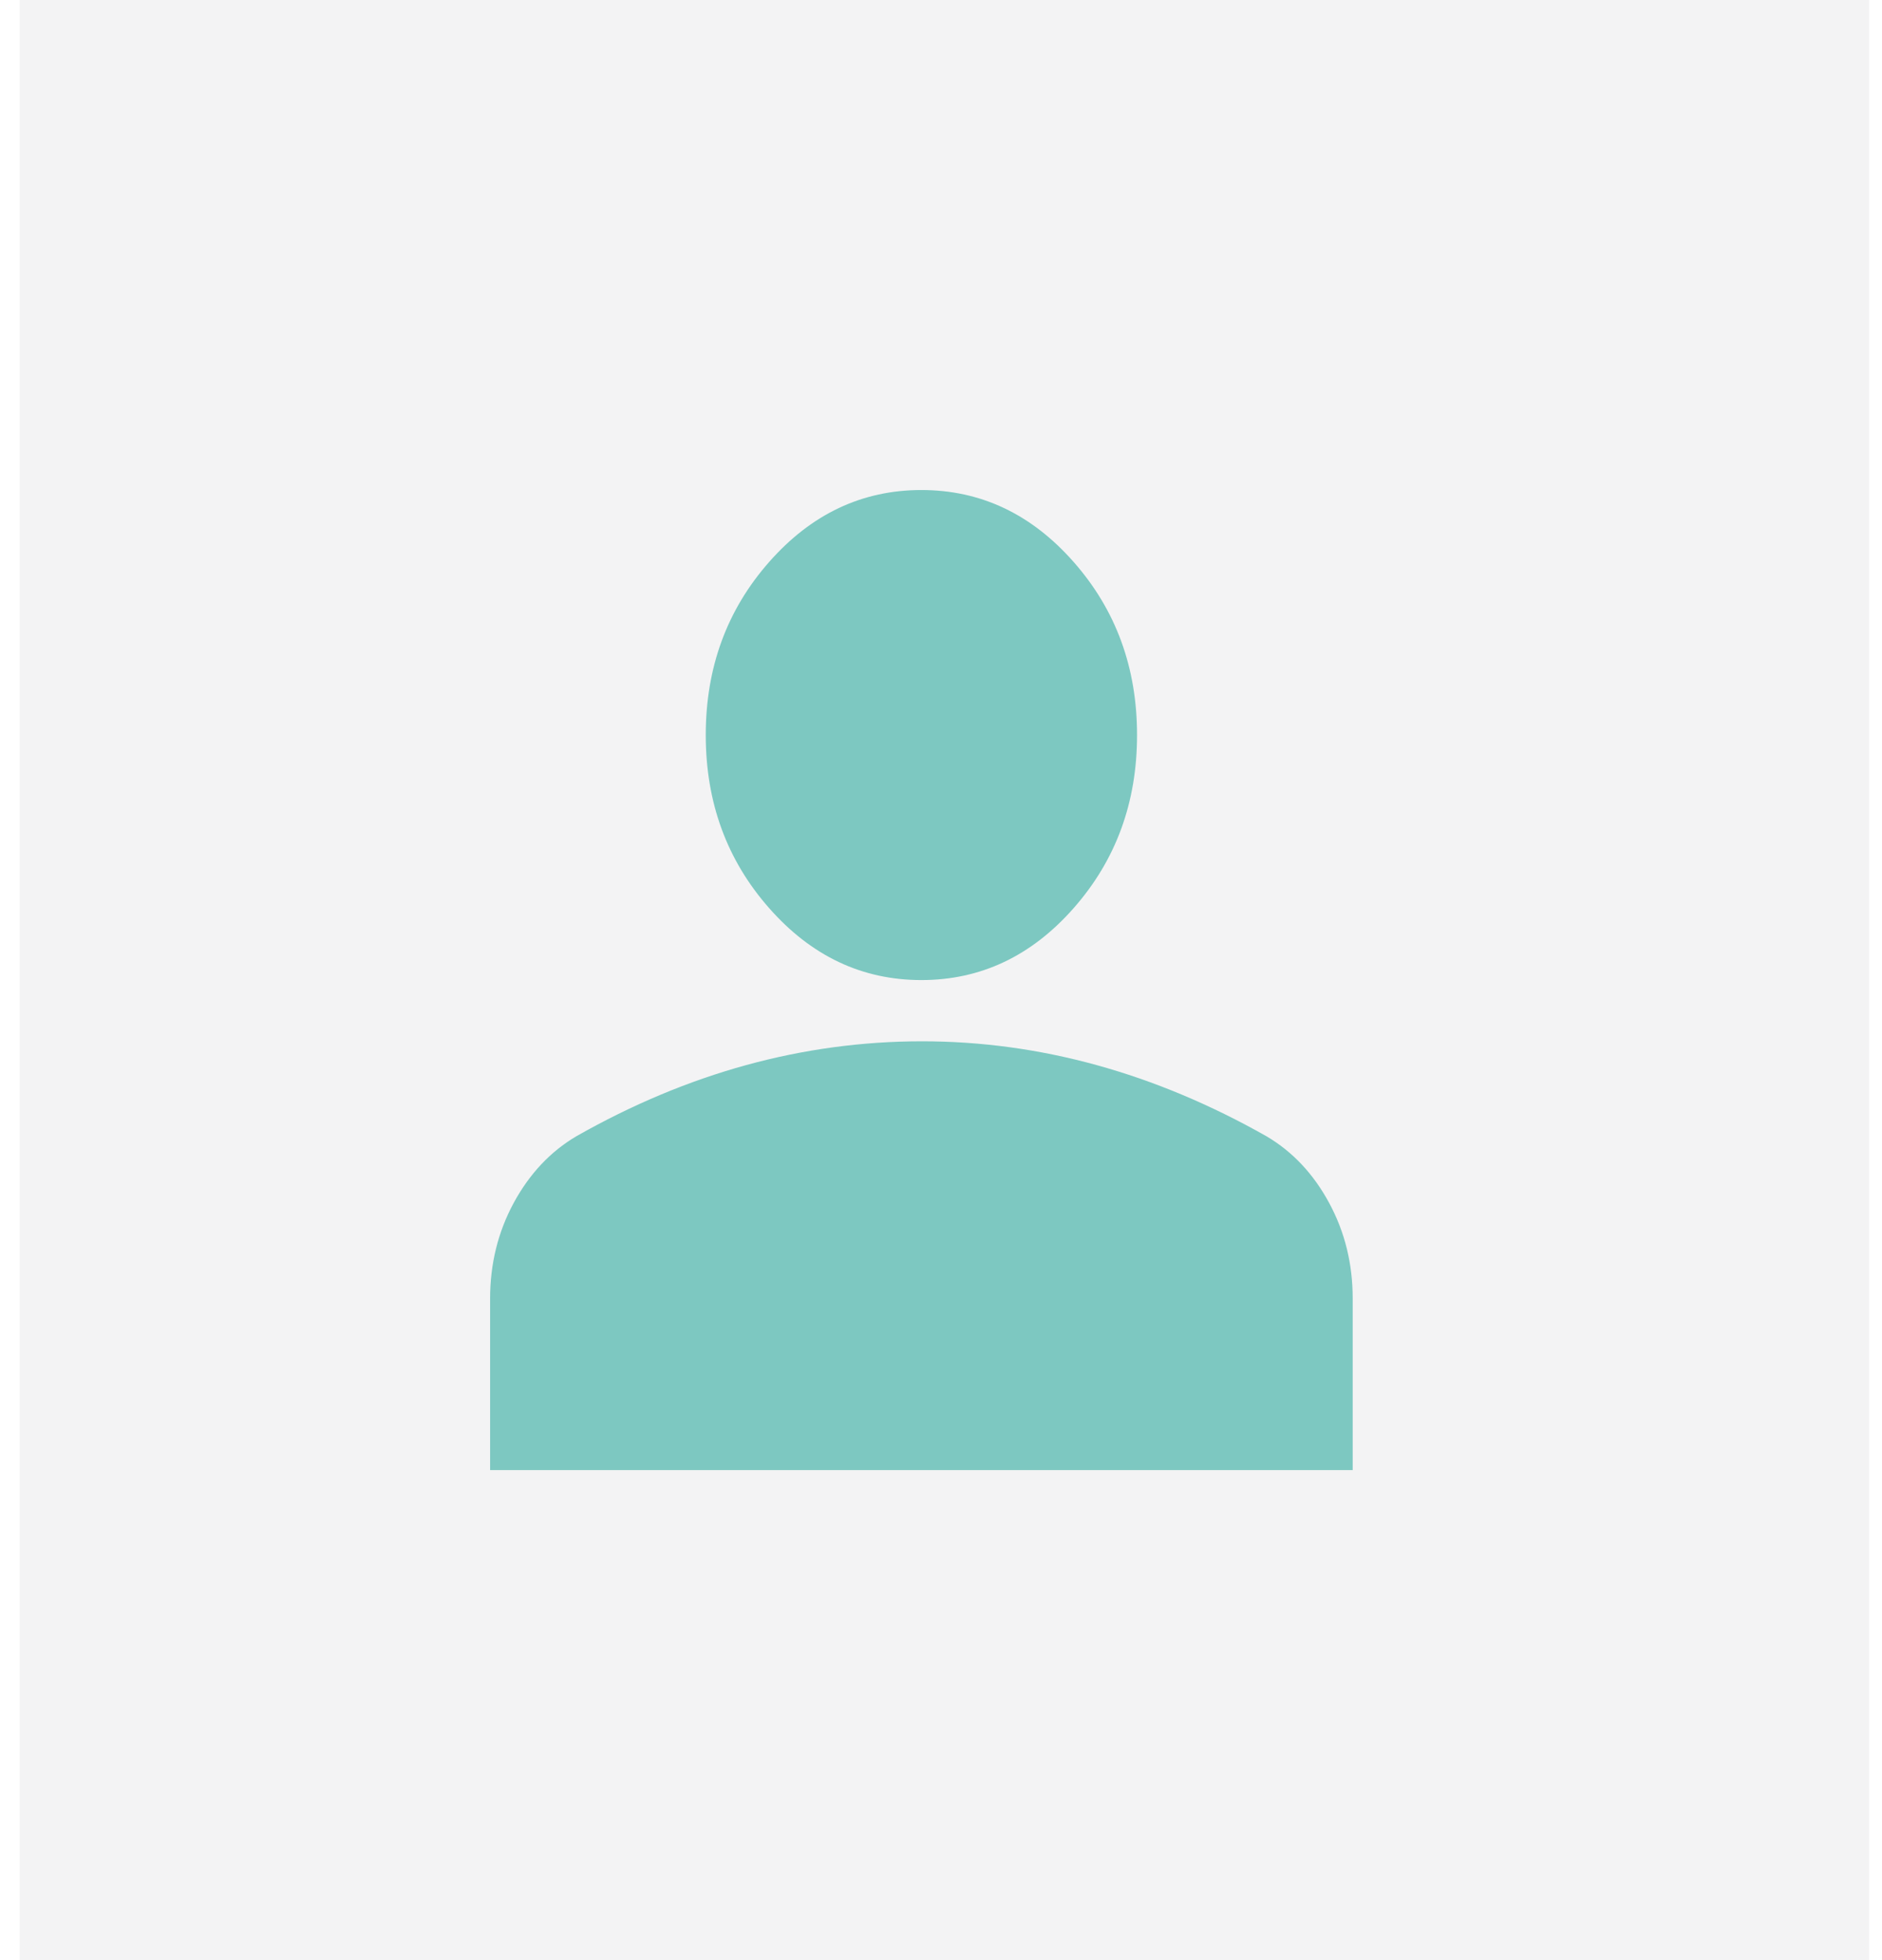 <svg width="48" height="50" viewBox="0 0 48 50" fill="none" xmlns="http://www.w3.org/2000/svg">
<rect width="47.17" height="50" transform="translate(0.5)" fill="#BFBFC6" fill-opacity="0.18"/>
<path d="M23.5 25C21.988 25 20.693 24.388 19.616 23.164C18.538 21.94 18 20.469 18 18.75C18 17.031 18.538 15.56 19.616 14.336C20.693 13.112 21.988 12.5 23.5 12.5C25.012 12.5 26.307 13.112 27.384 14.336C28.462 15.56 29 17.031 29 18.75C29 20.469 28.462 21.94 27.384 23.164C26.307 24.388 25.012 25 23.5 25ZM12.5 37.5V33.125C12.5 32.24 12.701 31.426 13.102 30.684C13.504 29.943 14.036 29.376 14.7 28.984C16.121 28.177 17.565 27.572 19.031 27.169C20.498 26.766 21.988 26.564 23.5 26.562C25.012 26.561 26.502 26.764 27.969 27.169C29.435 27.574 30.879 28.179 32.3 28.984C32.965 29.375 33.498 29.942 33.899 30.684C34.301 31.427 34.501 32.241 34.5 33.125V37.5H12.5Z" fill="#7DC8C1"/>
</svg>
